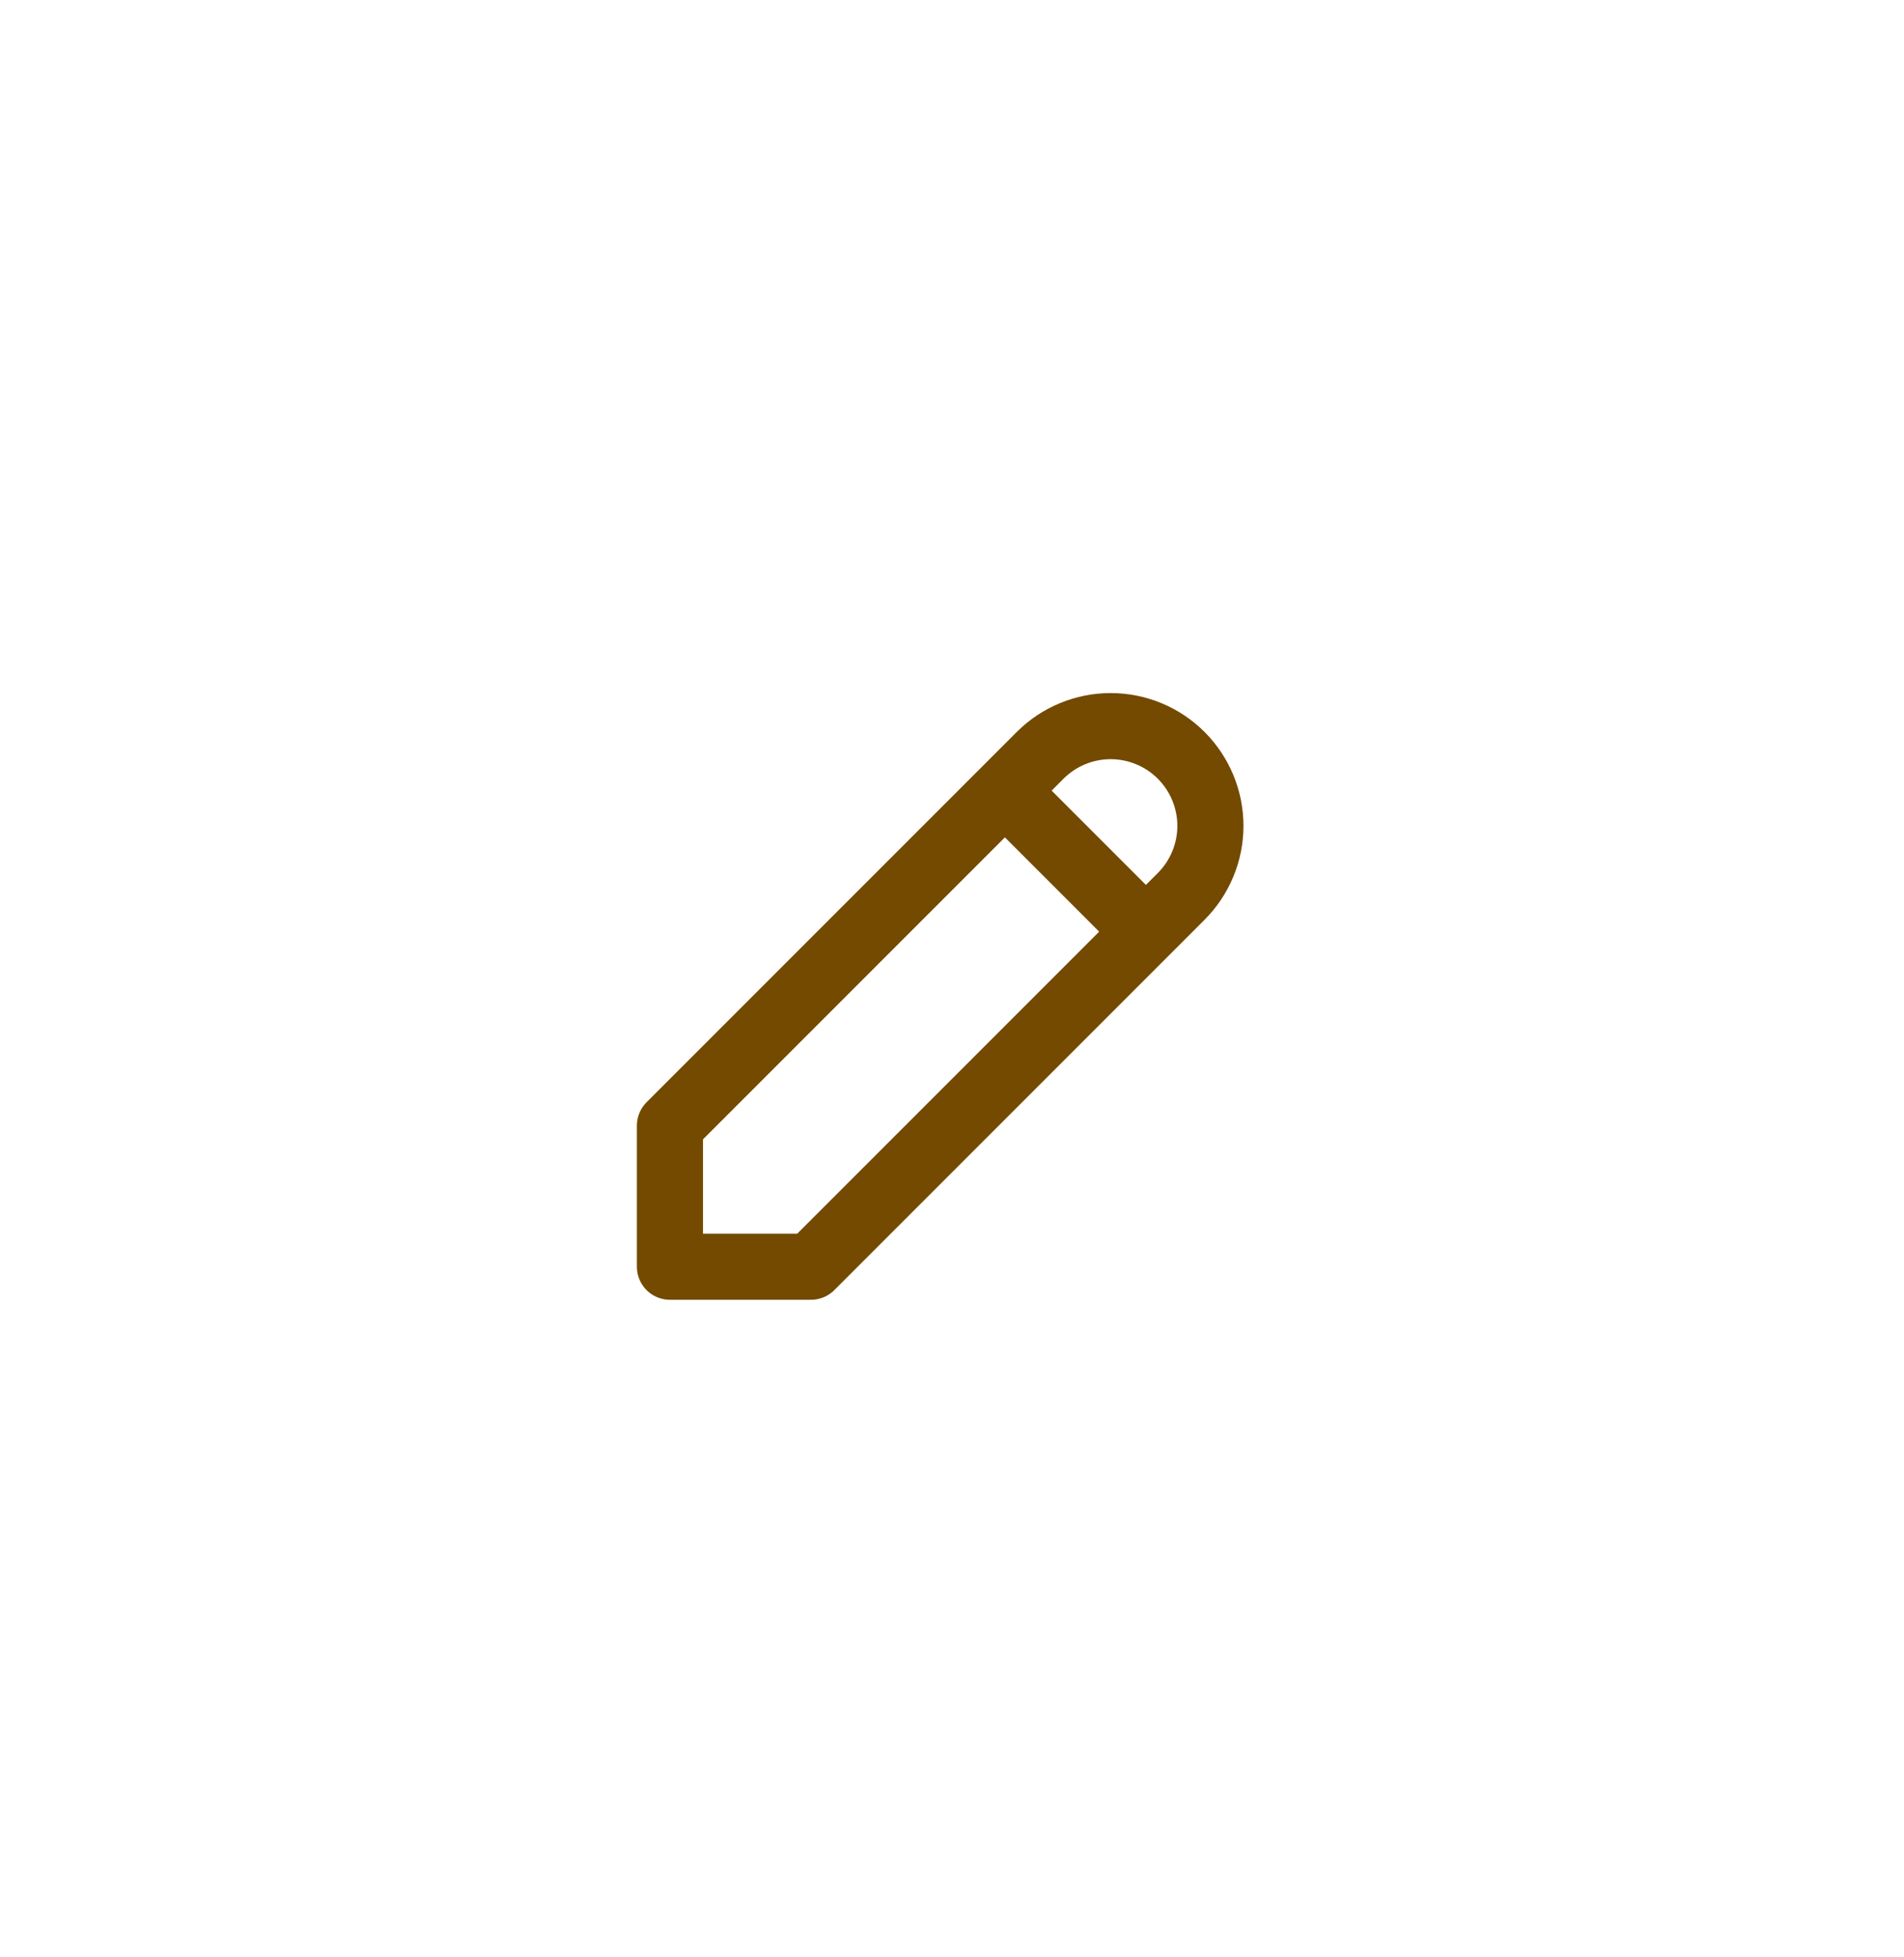 <svg width="36" height="37" viewBox="0 0 36 37" fill="none" xmlns="http://www.w3.org/2000/svg">
<path d="M19 14.945L21.667 17.612M12.667 23.945H15.333L22.333 16.945C22.508 16.77 22.647 16.562 22.742 16.333C22.837 16.105 22.886 15.859 22.886 15.612C22.886 15.364 22.837 15.119 22.742 14.89C22.647 14.661 22.508 14.453 22.333 14.278C22.158 14.103 21.95 13.964 21.722 13.87C21.493 13.775 21.248 13.726 21 13.726C20.752 13.726 20.507 13.775 20.278 13.87C20.05 13.964 19.842 14.103 19.667 14.278L12.667 21.278V23.945Z" stroke="#734A00" stroke-width="1.25" stroke-linecap="round" stroke-linejoin="round"/>
</svg>
